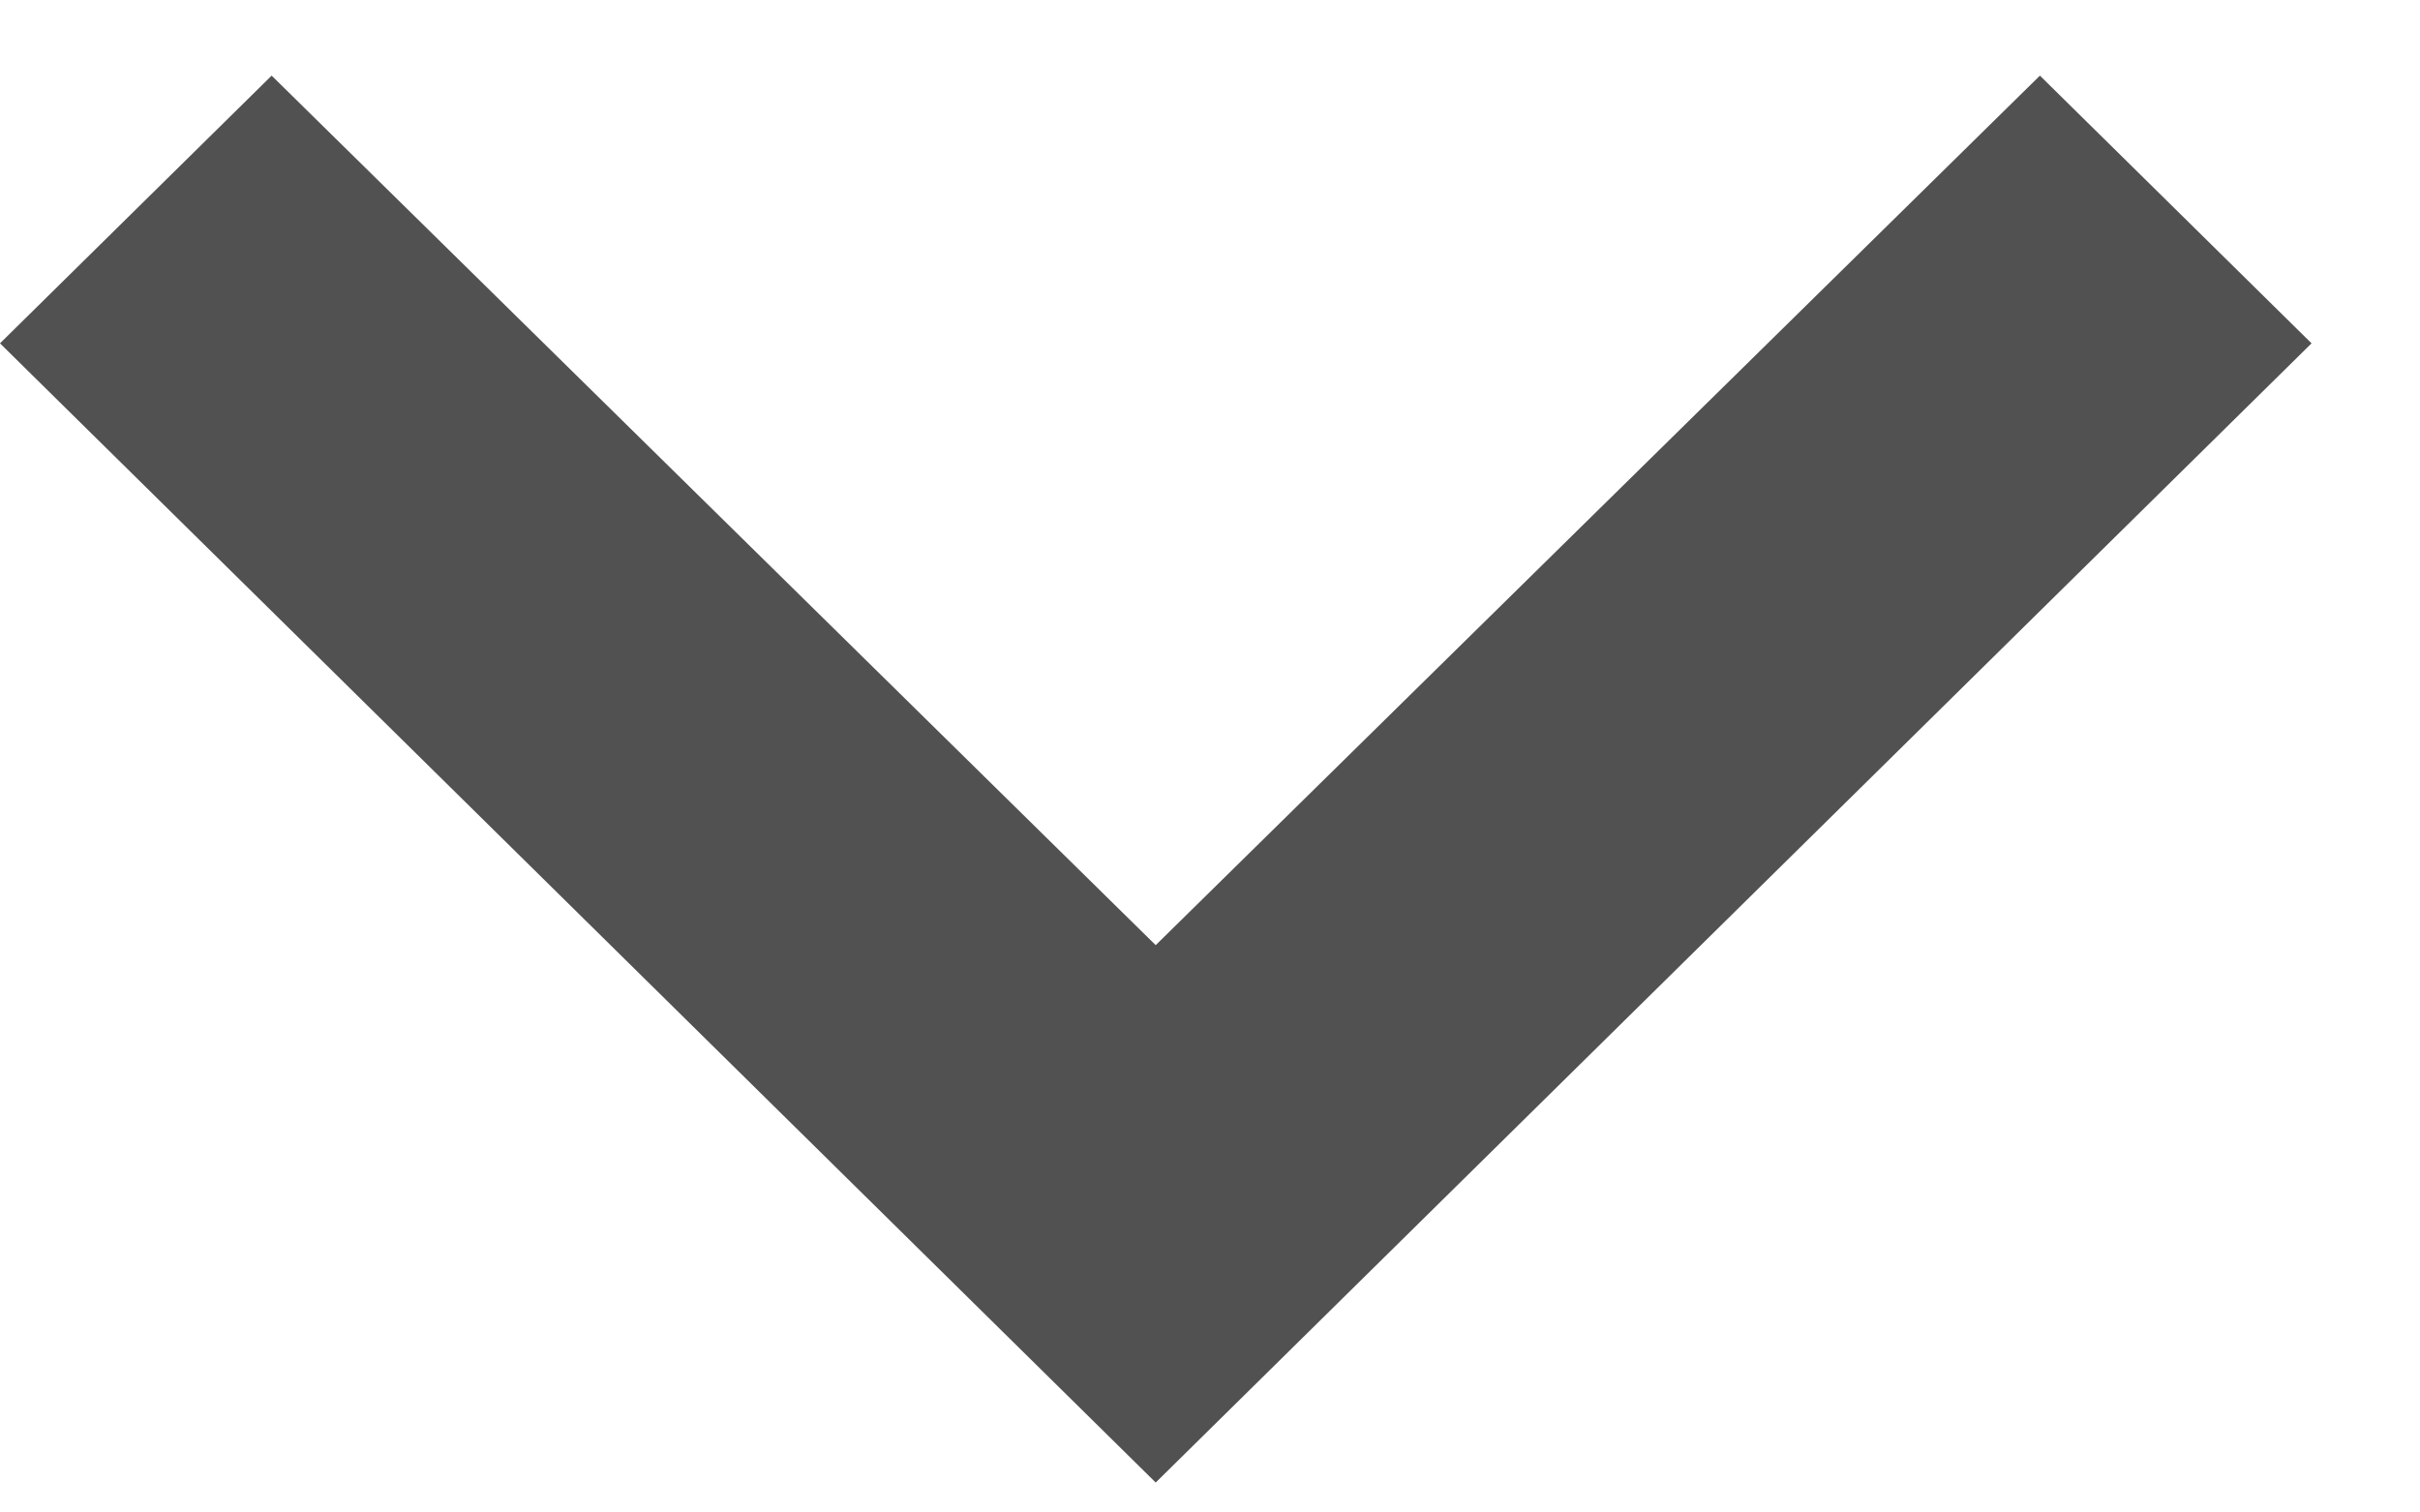 <svg width="16" height="10" viewBox="0 0 16 10" fill="none" xmlns="http://www.w3.org/2000/svg">
<path d="M13.487 0.5L7.641 6.249L1.796 0.5L-2.00272e-05 2.27L7.641 9.802L15.283 2.27L13.487 0.5Z" fill="#515151"/>
</svg>
